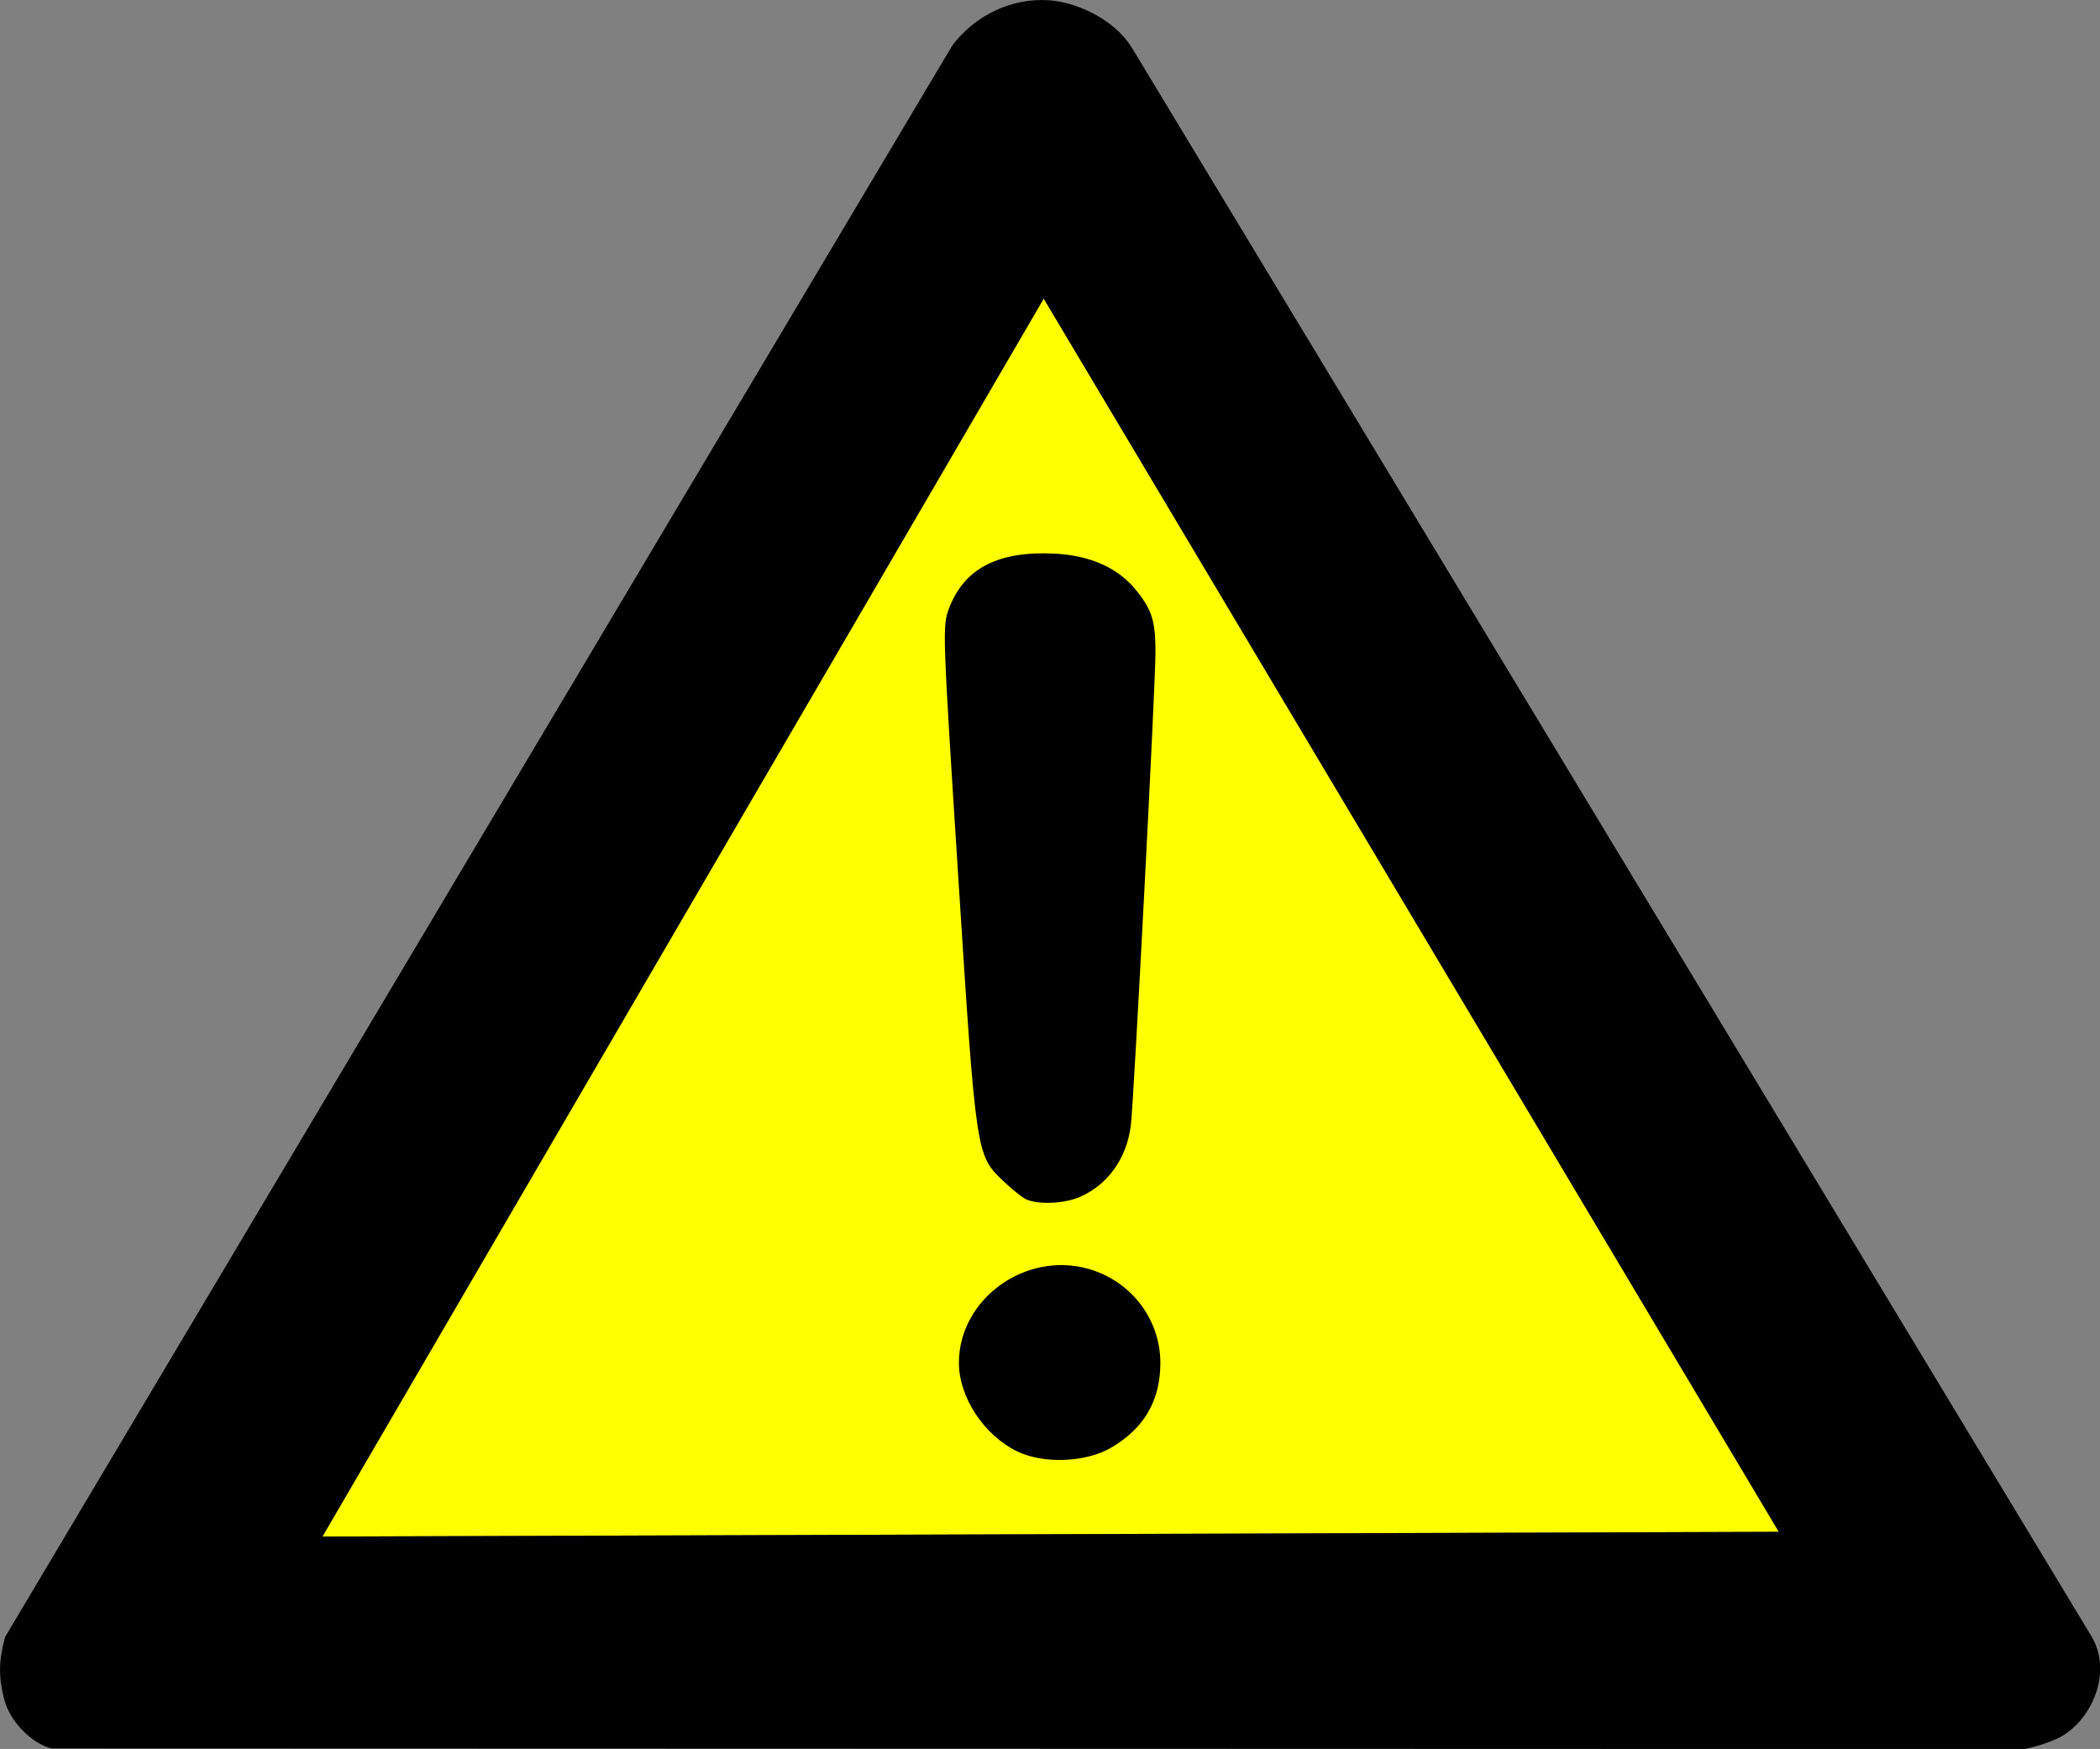 <?xml version="1.0" encoding="UTF-8"?>
<svg viewBox="0 0 1280.002 1065.952" xmlns="http://www.w3.org/2000/svg">
 <rect x="0" y="0" width="1280.002" height="1065.952" fill="#808080" stroke="none"/>
 <g transform="matrix(2.304 0 0 2.304 -184.27 -24.15)">
  <path d="m356.09 89.476 194.47 326.22-385.28 1.25 190.81-327.47z" fill="#ffff00"/>
  <path d="m357.25 10.538c-9.506-0.614-19.224 3.875-25.312 11.938l-250.62 421.06c-1.694 6.364-1.758 10.416-0.25 16.406 1.442 5.728 7.08 11.637 12.469 13.062l521.94 0.156c3.264-0.592 7.763-2.128 9.969-3.406 8.041-4.661 13.477-17.071 7.781-26.5l-253.72-420c-3.706-6.135-11.178-10.556-18.188-12.125-1.338-0.299-2.704-0.506-4.062-0.594zm-1.156 78.938 194.47 326.22-385.28 1.25 190.81-327.47z" fill="#000"/>
  <path d="m349.16 394.46c-8.799-4.216-15.5-14.353-15.5-23.448 0-16.935 17.689-29.691 34.425-24.826 11.291 3.282 18.964 13.475 18.87 25.065-0.08 9.845-4.339 17.097-13.034 22.193-6.655 3.9-17.79 4.357-24.761 1.017zm2-66.87c-1.1-0.605-3.69-2.71-5.756-4.679-7.219-6.878-7.21-6.818-11.915-80.415-4.183-65.422-4.217-66.439-2.423-71.138 4.038-10.573 13.035-15.203 28.015-14.417 9.522 0.5 16.856 3.845 21.623 9.864 4.072 5.141 4.957 8.047 4.953 16.26-0.004 8.925-5.703 118.37-6.513 125.08-1.061 8.784-6.188 15.913-13.702 19.052-4.294 1.794-11.379 1.989-14.282 0.393z"/>
 </g>
</svg>
